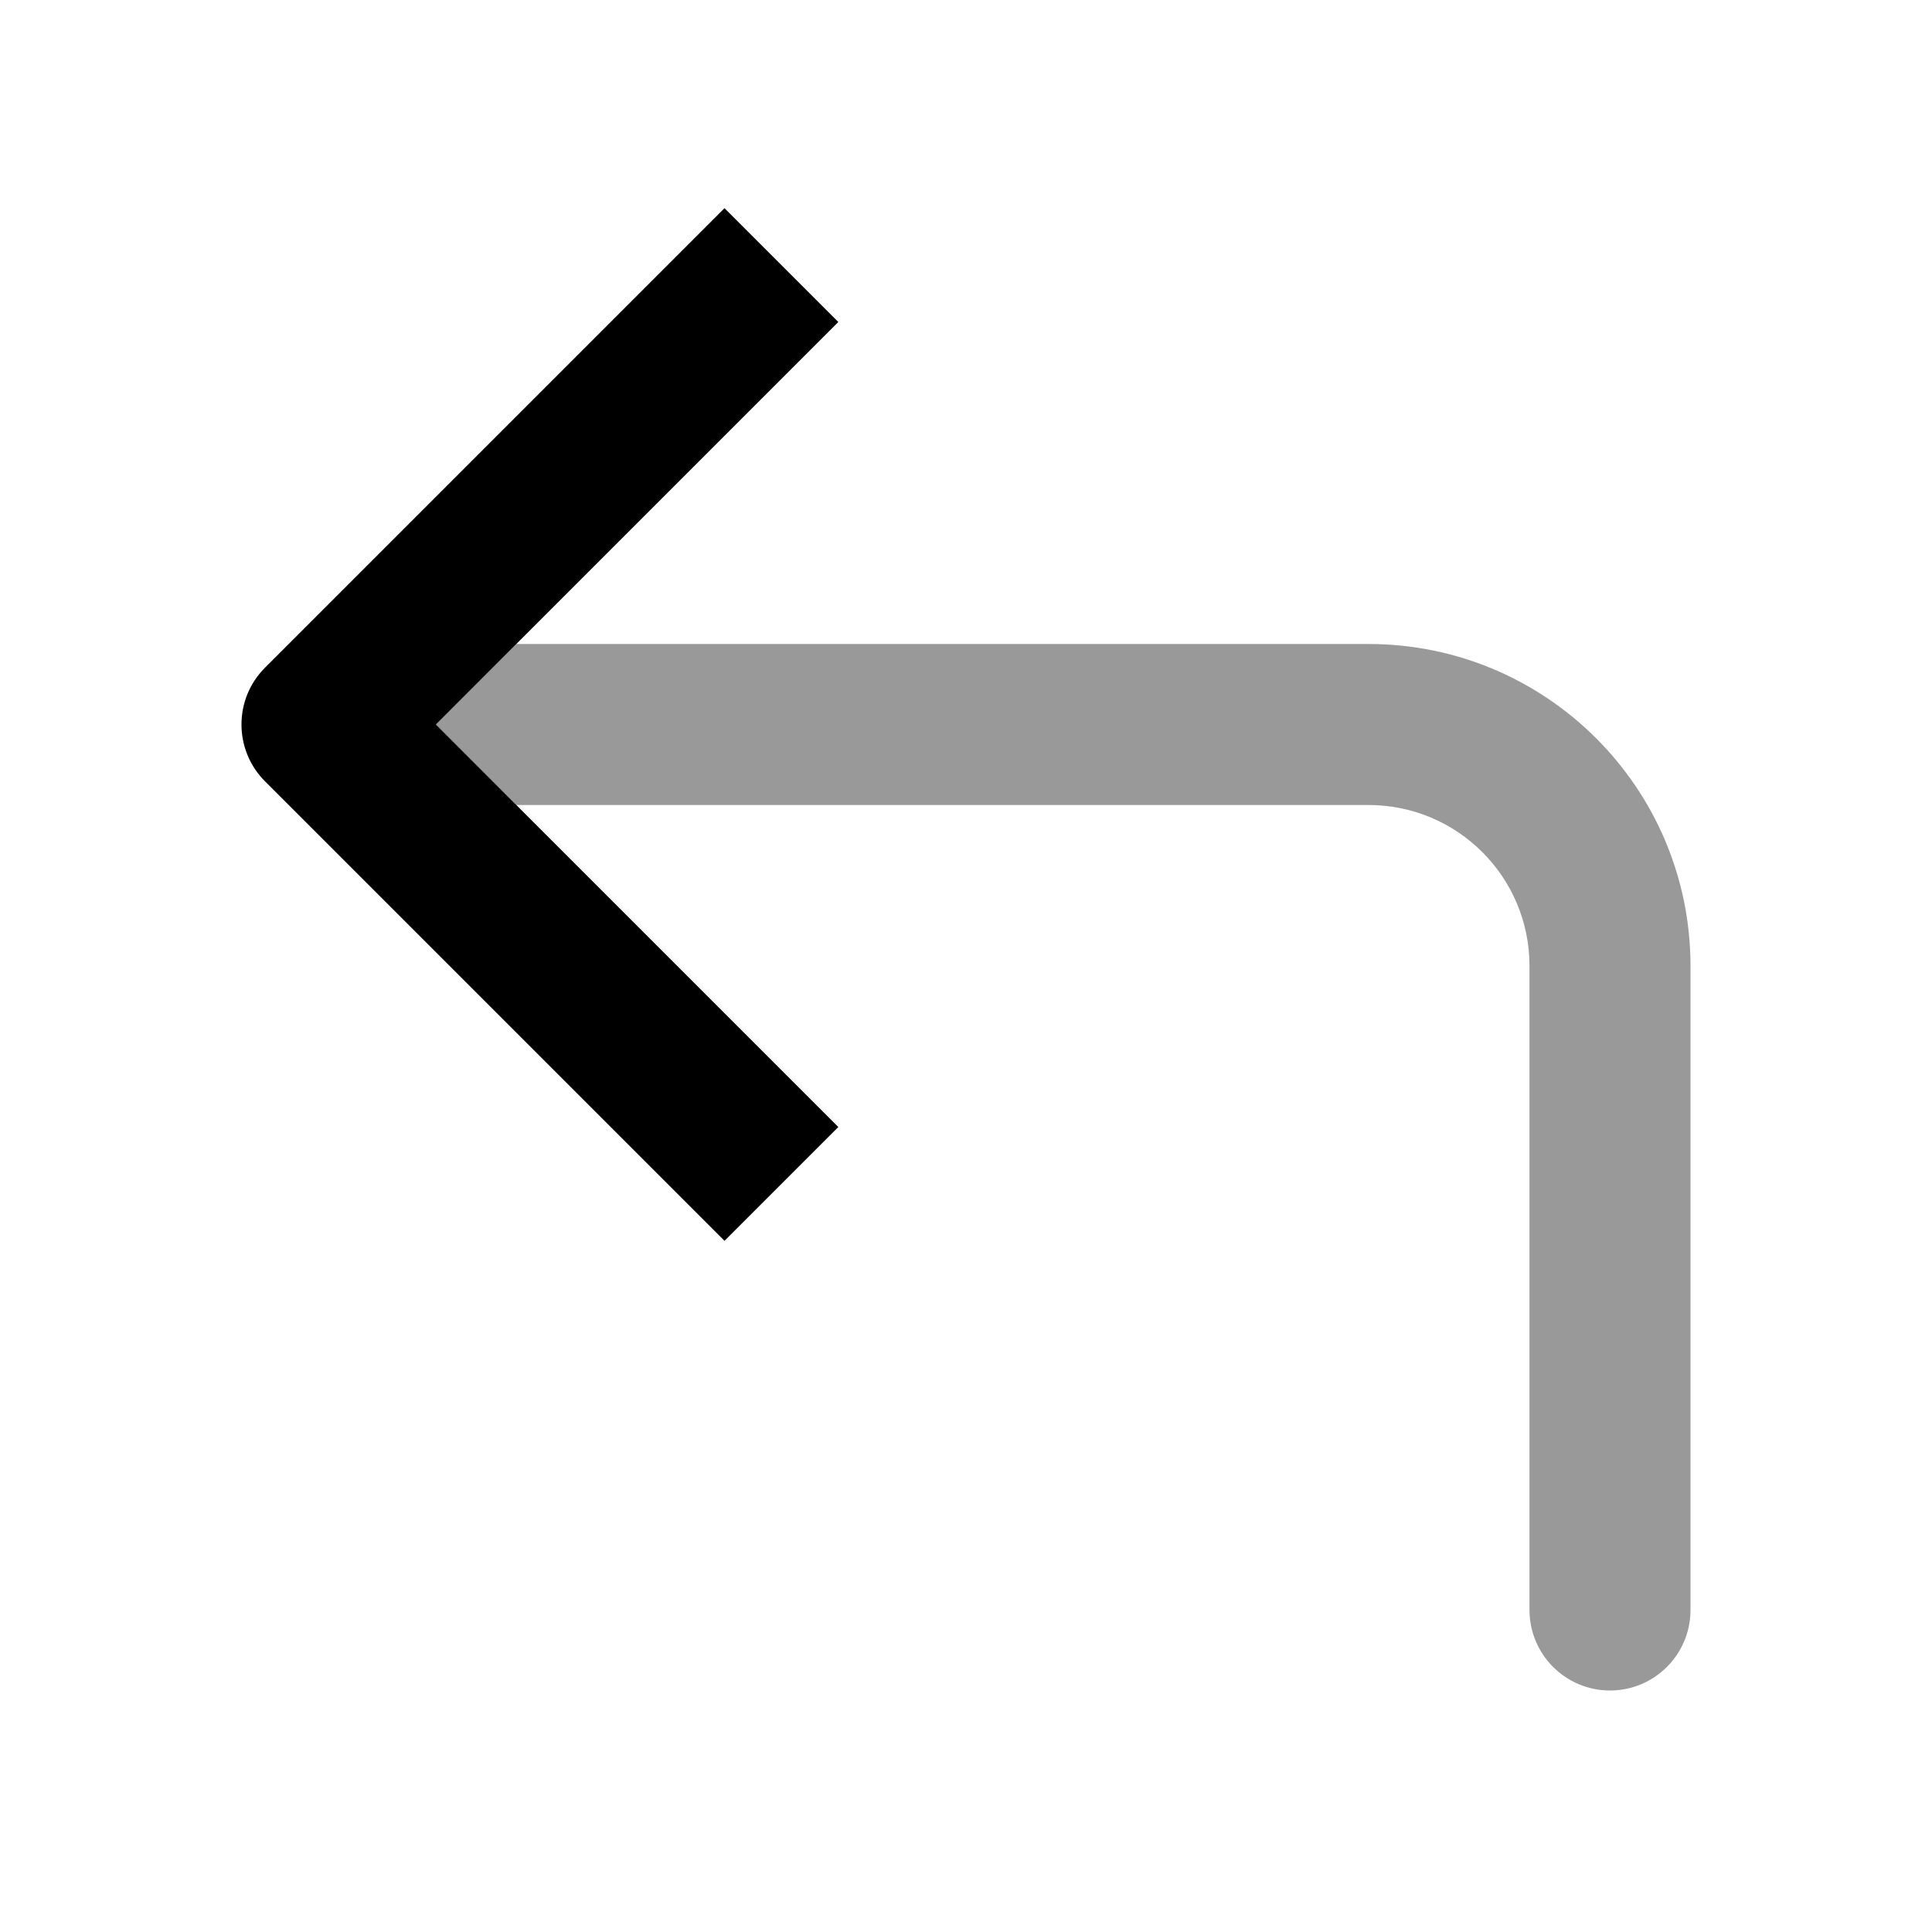 <svg width="24" height="24" viewBox="0 0 24 24" fill="none" xmlns="http://www.w3.org/2000/svg">
<path fill-rule="evenodd" clip-rule="evenodd" d="M21 12C21 9.791 19.209 8 17 8L6.414 8C5.41 9 5.41 9 5.41 9C5.41 9 5.41 9 6.414 10H17C18.105 10 19 10.895 19 12V20C19 20.552 19.448 21 20 21C20.552 21 21 20.552 21 20V12Z" fill="black" fill-opacity="0.4"/>
<path fill-rule="evenodd" clip-rule="evenodd" d="M10.414 4L5.414 9L10.414 14L9 15.414L3.293 9.707C2.902 9.316 2.902 8.683 3.293 8.293L9 2.586L10.414 4Z" fill="black"/>
</svg>
